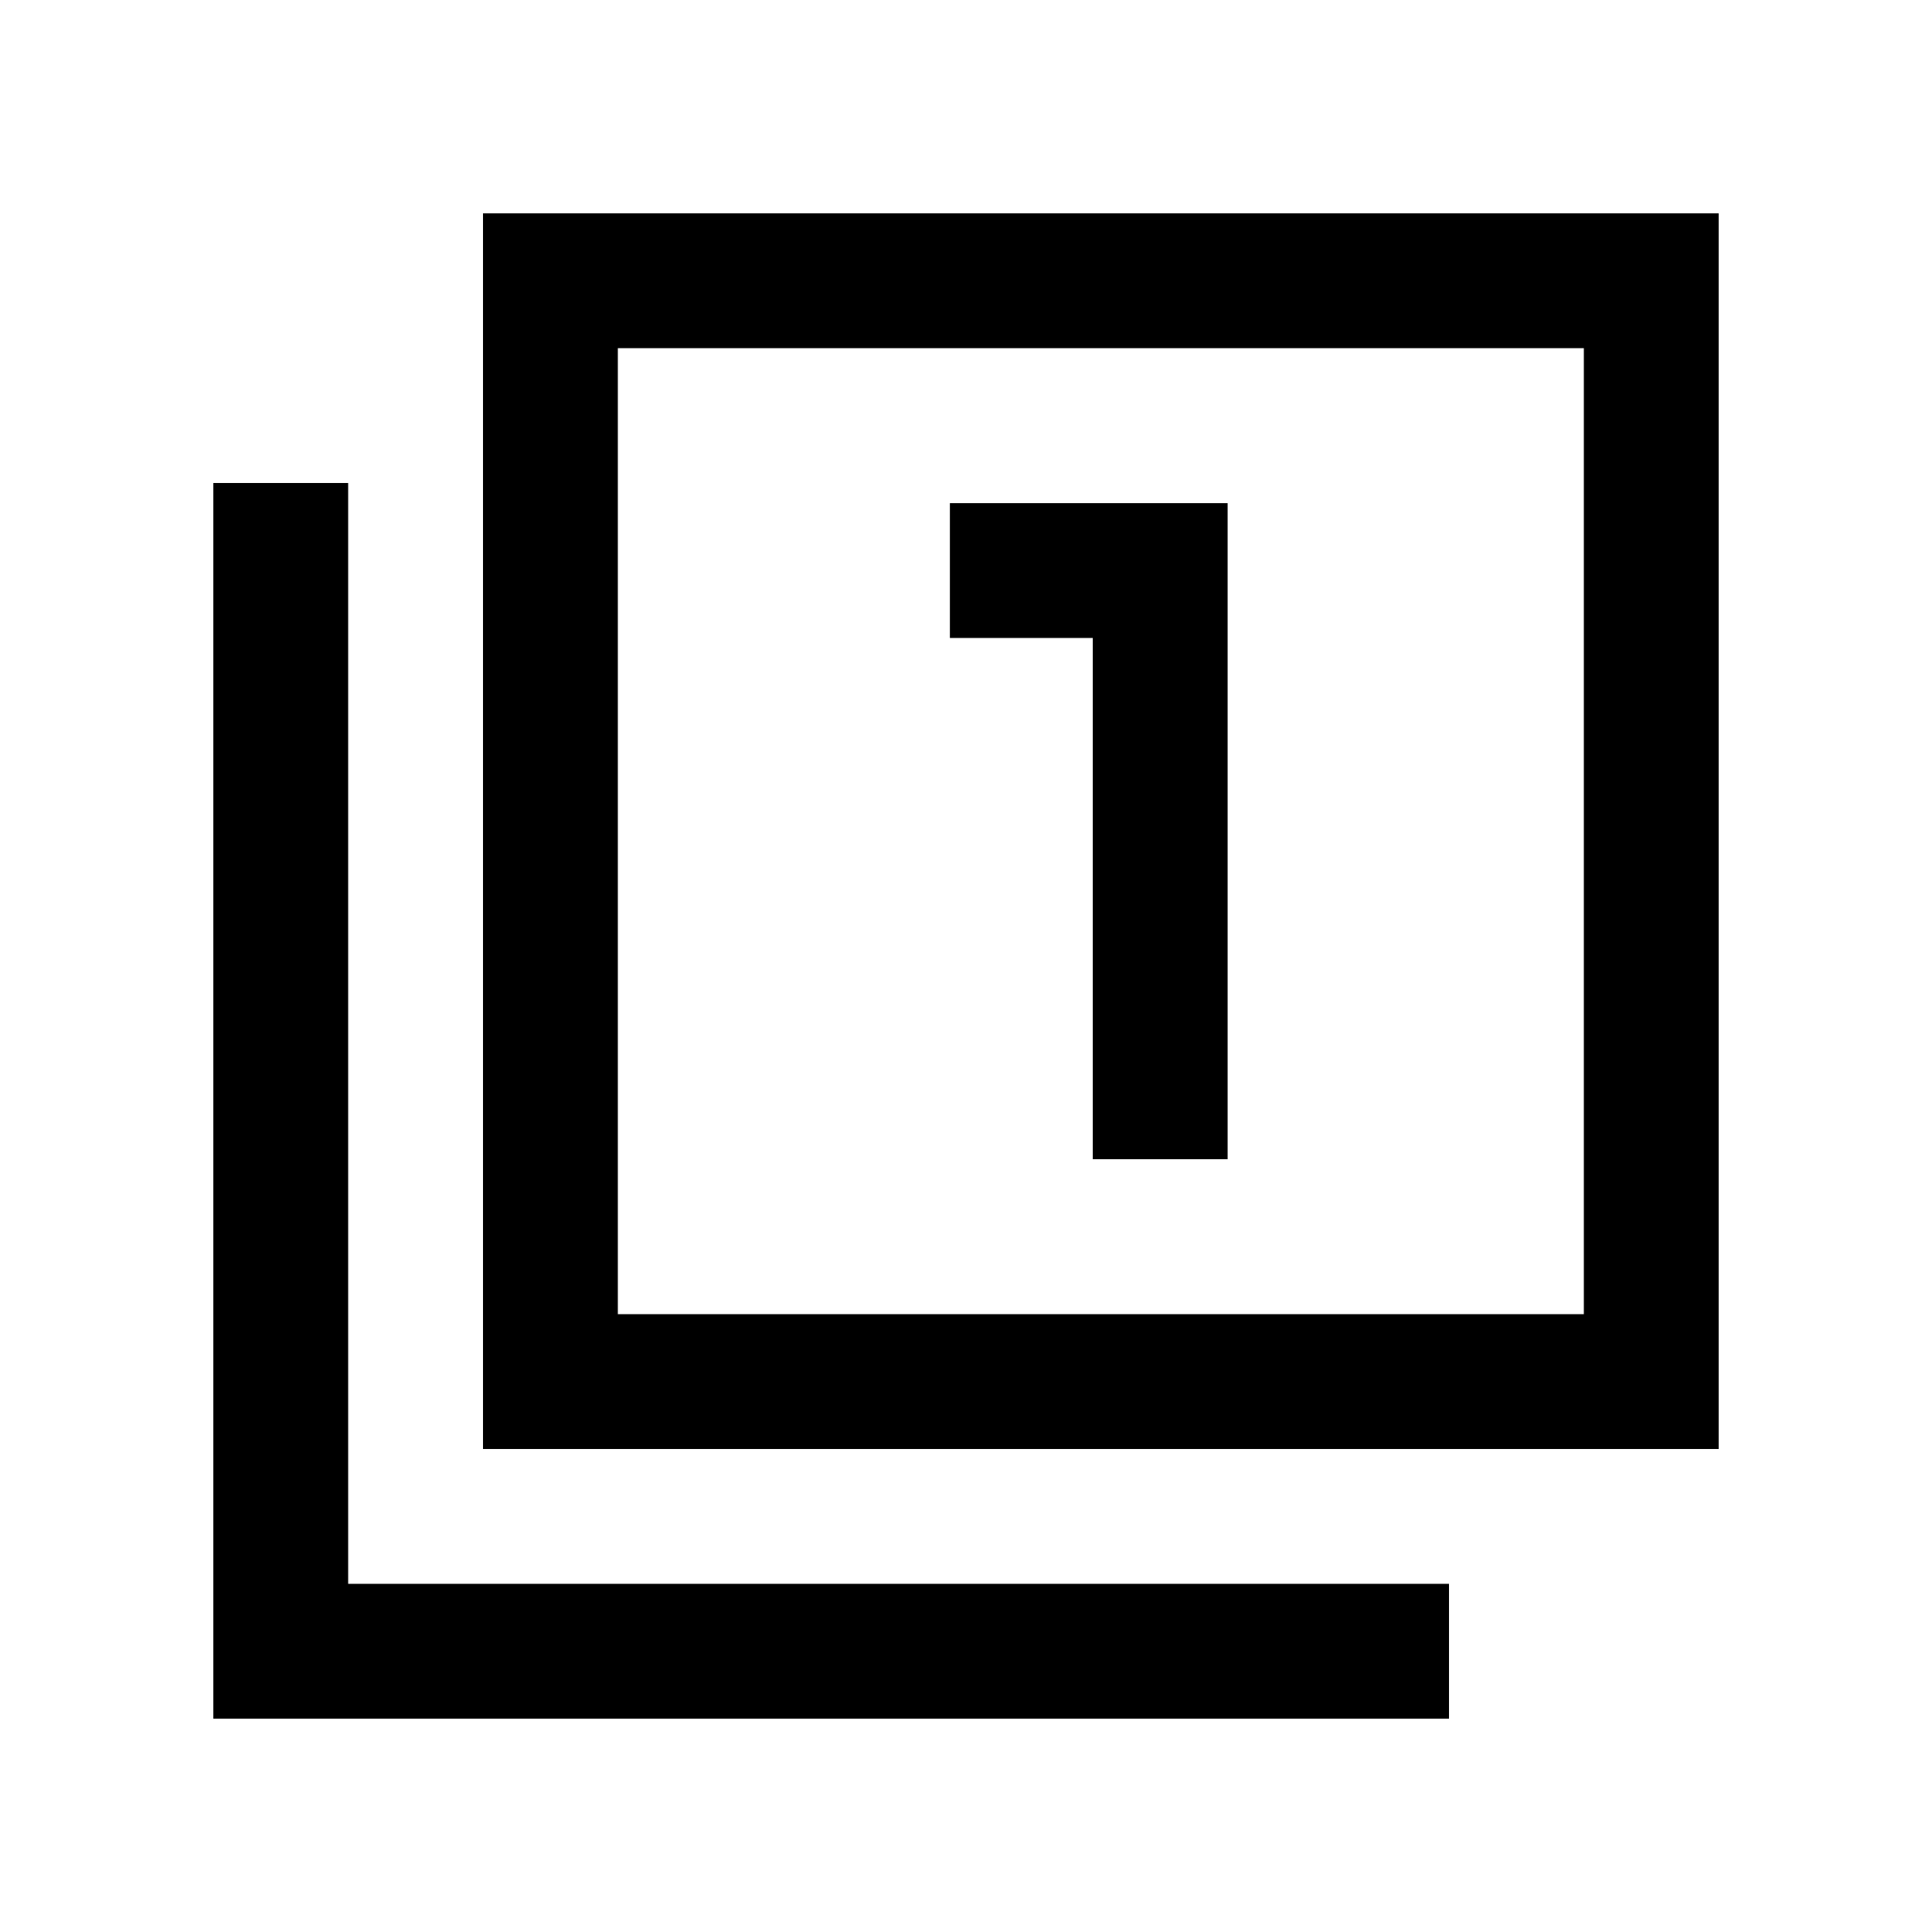 <svg xmlns="http://www.w3.org/2000/svg" height="20" viewBox="0 -960 960 960" width="20"><path d="M543-384h67v-326H472v67h71v259ZM240-240v-614h614v614H240Zm67-67h480v-480H307v480ZM106-106v-614h67v547h547v67H106Zm201-201v-480 480Z"/></svg>